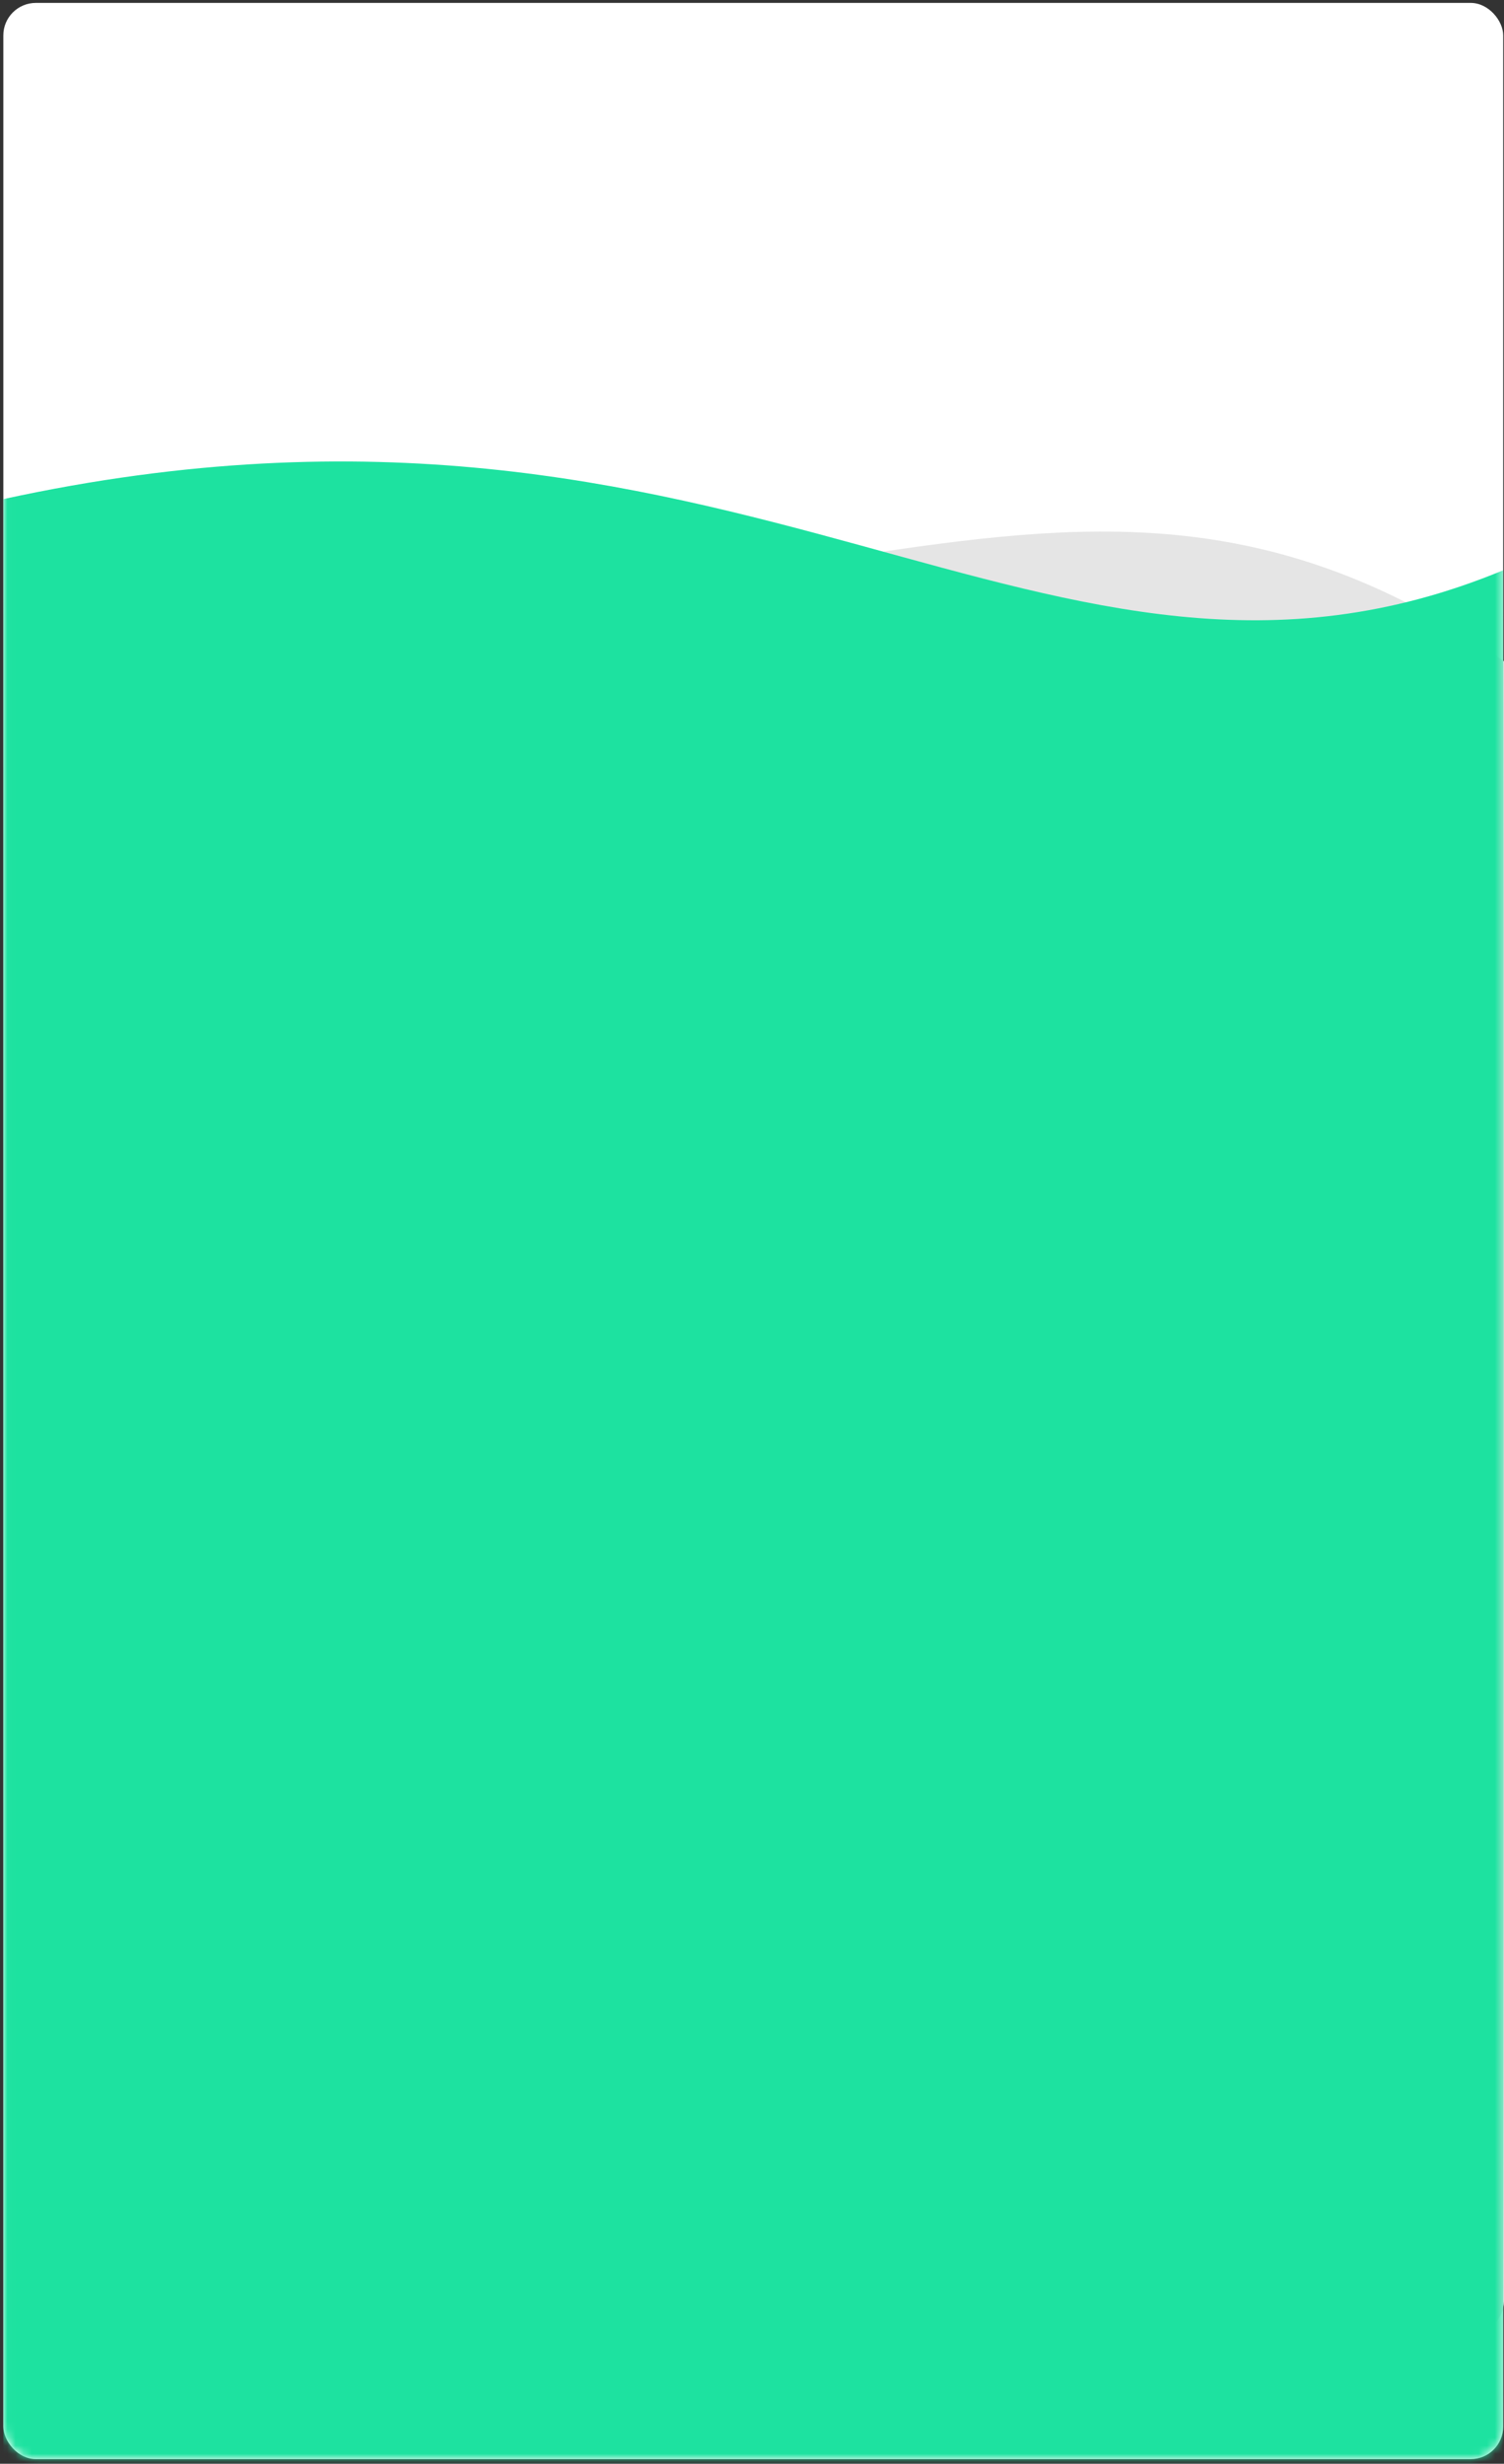 <?xml version="1.0" encoding="UTF-8" standalone="no"?>
<svg width="185px" height="303px" viewBox="0 0 185 303" version="1.1" xmlns="http://www.w3.org/2000/svg" xmlns:xlink="http://www.w3.org/1999/xlink">
    <rect x="0" y="0" width="185" height="303" fill="#333333" stroke="none"/>
    <!-- Generator: Sketch 48.2 (47327) - http://www.bohemiancoding.com/sketch -->
    <title>Rectangle 7 + Rectangle 7 Mask</title>
    <desc>Created with Sketch.</desc>
    <defs>
        <rect id="path-1" x="0.008" y="0.079" width="184.492" height="302.075" rx="4"></rect>
    </defs>
    <g id="Desktop-HD-Copy" stroke="none" stroke-width="1" fill="none" fill-rule="evenodd" transform="translate(-1128, -3185)">
        <g id="token" transform="translate(127, 3185)">
            <g id="Rectangle-7-+-Rectangle-7-Mask" transform="translate(1001.402, 0.277)">
                <mask id="mask-2" fill="white">
                    <use xlink:href="#path-1"></use>
                </mask>
                <use id="Mask" fill="#FFFFFF" xlink:href="#path-1"></use>
                <path d="M-0.011,82.223 C56.332,41.735 91.308,88.454 186.203,68.461 C186.294,113.25 186.295,184.653 186.207,282.672 L186.207,282.672 C186.205,284.879 184.415,286.668 182.207,286.668 L5.66,286.668 C3.471,286.668 1.689,284.908 1.66,282.719 C0.52,193.969 -0.037,127.137 -0.011,82.223 Z" id="Rectangle-7" fill="#E5E5E5" mask="url(#mask-2)" transform="translate(93.13, 175.883) scale(-1, 1) translate(-93.13, -175.883) "></path>
                <path d="M0.008,61.105 C91.319,41.244 128.156,93.181 184.5,69.855 C184.59,118.725 184.591,196.668 184.503,303.683 L184.503,303.683 C184.501,305.891 182.711,307.68 180.503,307.68 L4.007,307.68 C1.798,307.68 0.008,305.89 0.007,303.681 C-0.019,191.058 -0.018,110.2 0.008,61.105 Z" id="Rectangle-7" fill="#1DE2A0" mask="url(#mask-2)"></path>
            </g>
        </g>
    </g>
</svg>
